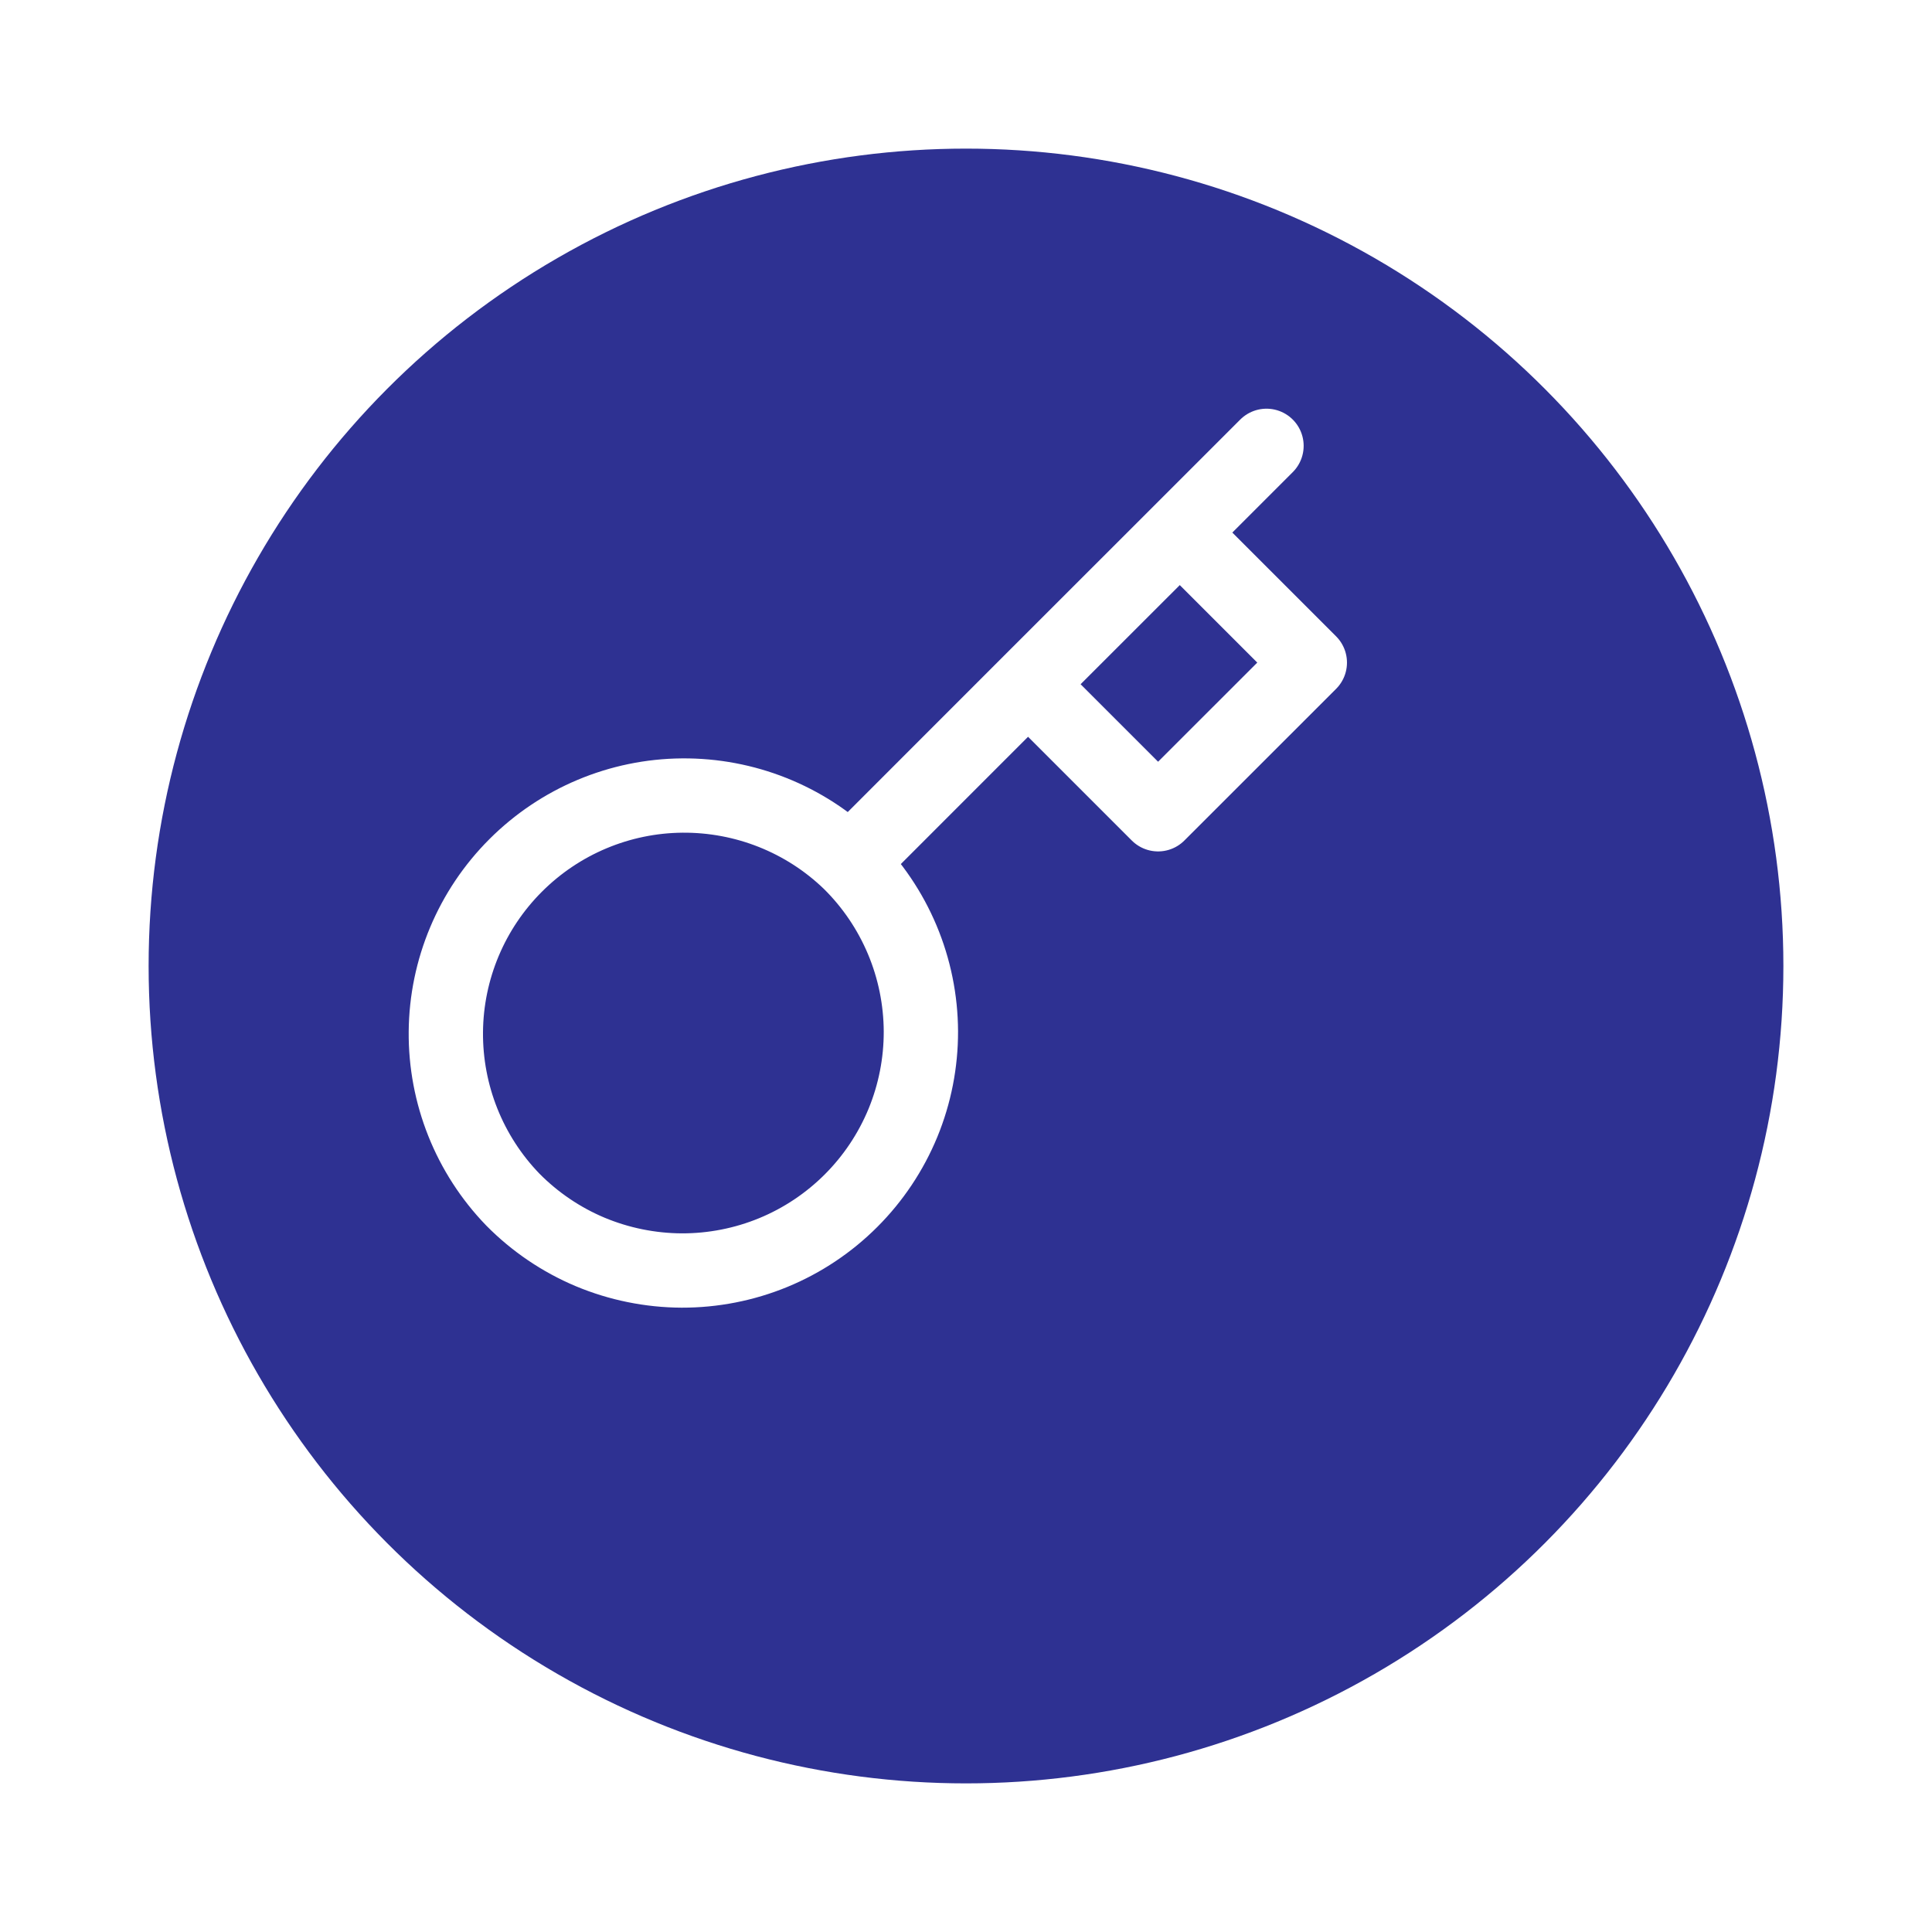 <svg width="26" height="26" viewBox="0 0 26 26" fill="none" xmlns="http://www.w3.org/2000/svg">
<g filter="url(#filter0_d_891_7577)">
<circle cx="12" cy="12" r="11" fill="#2E3192"/>
</g>
<path d="M17.044 6L15.877 7.167M15.877 7.167L17.627 8.917L15.585 10.958L13.835 9.208M15.877 7.167L13.835 9.208M11.438 11.606C11.739 11.903 11.978 12.257 12.142 12.647C12.306 13.037 12.391 13.456 12.393 13.879C12.394 14.302 12.312 14.721 12.151 15.112C11.989 15.504 11.752 15.859 11.453 16.158C11.154 16.457 10.798 16.695 10.407 16.856C10.016 17.017 9.597 17.099 9.174 17.098C8.751 17.096 8.332 17.011 7.942 16.848C7.552 16.684 7.198 16.444 6.901 16.143C6.316 15.538 5.993 14.727 6 13.886C6.007 13.045 6.345 12.24 6.94 11.646C7.535 11.051 8.339 10.713 9.18 10.706C10.022 10.699 10.833 11.021 11.438 11.606ZM11.438 11.606L13.835 9.208" stroke="white" stroke-linecap="round" stroke-linejoin="round"/>
<defs>
<filter id="filter0_d_891_7577" x="0" y="0" width="26" height="26" filterUnits="userSpaceOnUse" color-interpolation-filters="sRGB">
<feFlood flood-opacity="0" result="BackgroundImageFix"/>
<feColorMatrix in="SourceAlpha" type="matrix" values="0 0 0 0 0 0 0 0 0 0 0 0 0 0 0 0 0 0 127 0" result="hardAlpha"/>
<feOffset dx="1" dy="1"/>
<feGaussianBlur stdDeviation="1"/>
<feComposite in2="hardAlpha" operator="out"/>
<feColorMatrix type="matrix" values="0 0 0 0 0.18 0 0 0 0 0.192 0 0 0 0 0.573 0 0 0 0.25 0"/>
<feBlend mode="normal" in2="BackgroundImageFix" result="effect1_dropShadow_891_7577"/>
<feBlend mode="normal" in="SourceGraphic" in2="effect1_dropShadow_891_7577" result="shape"/>
</filter>
</defs>
</svg>
